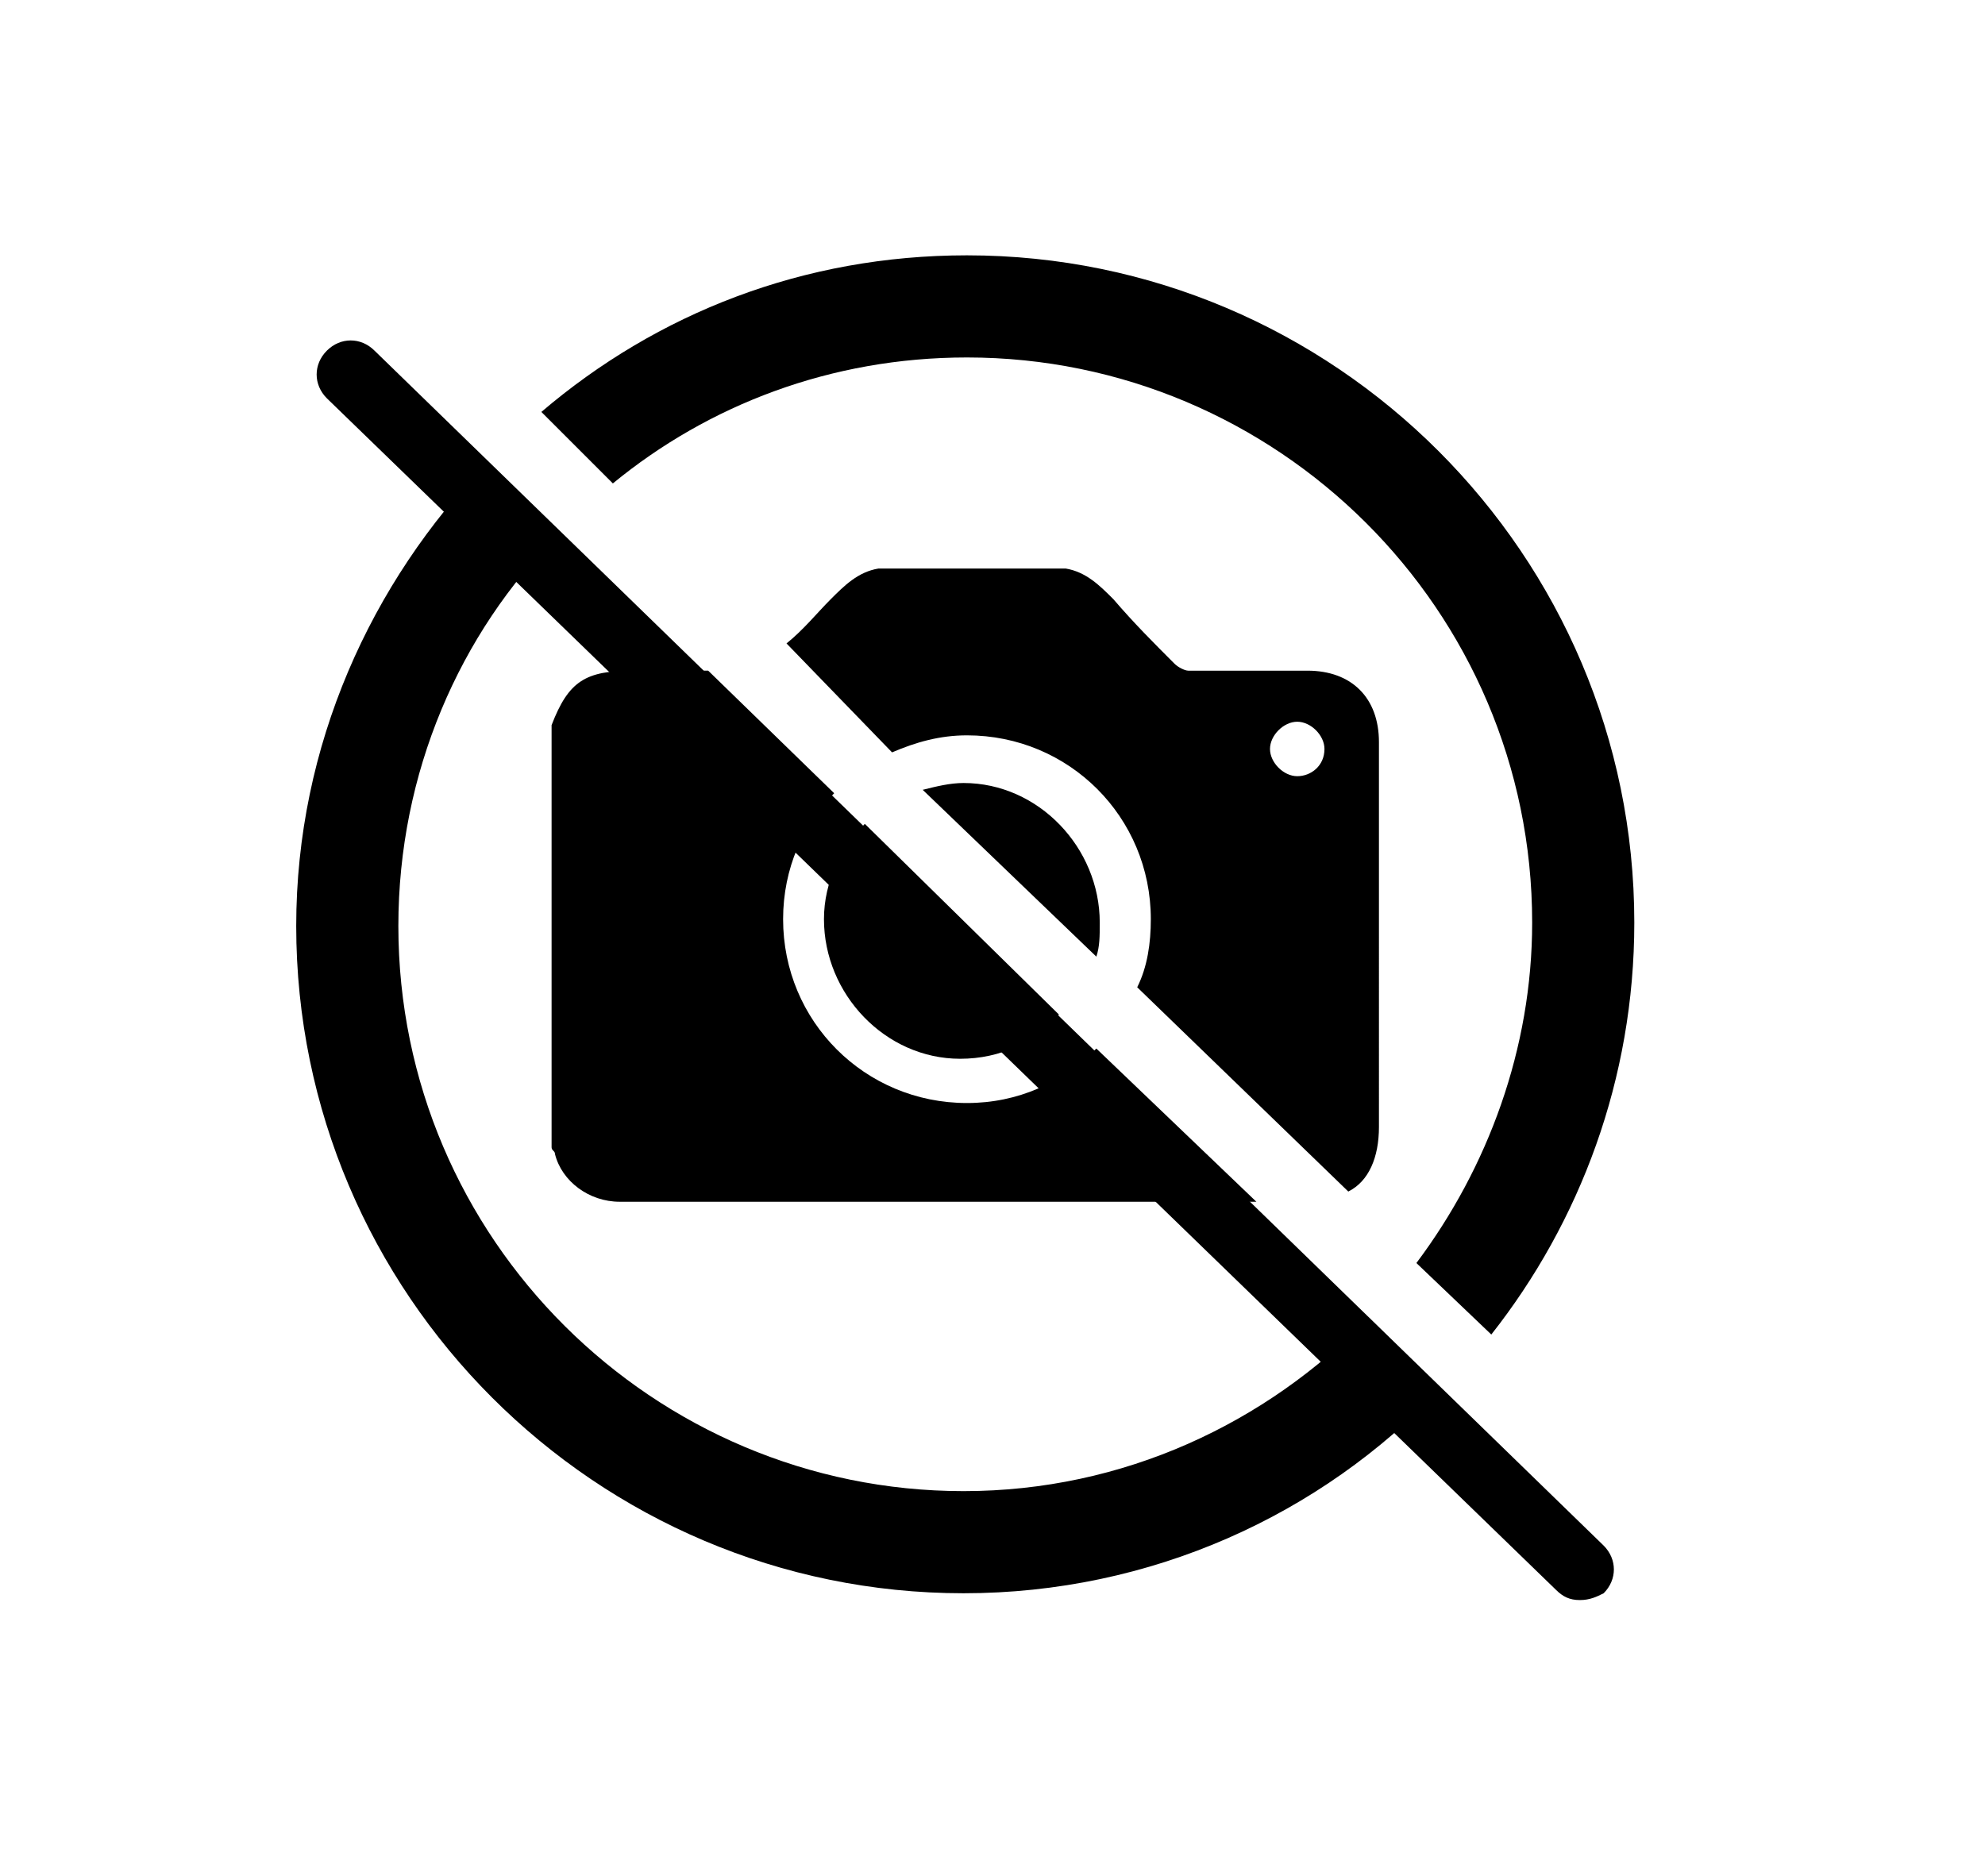 <svg version="1.1" id="Calque_1" xmlns="http://www.w3.org/2000/svg" x="0" y="0" viewBox="0 0 58.3 55.1" xml:space="preserve"><path class="st0" d="M32.2 28.1c.1-.3.1-.6.1-1 0-2.2-1.8-4.1-4-4.1-.4 0-.8.1-1.2.2l5.1 4.9zM25.4 24.2c-.7.7-1.2 1.7-1.2 2.8 0 2.2 1.8 4.1 4 4.1 1.2 0 2.2-.5 2.9-1.3l-5.7-5.6z"/><path class="st0" d="M18 14.2c2.8-2.3 6.4-3.7 10.4-3.7 9.1 0 16.6 7.4 16.6 16.6 0 3.7-1.3 7.2-3.4 10l2.2 2.1c2.6-3.3 4.2-7.5 4.2-12.1 0-10.8-8.8-19.6-19.6-19.6-4.8 0-9.1 1.7-12.5 4.6l2.1 2.1zM40.2 38.7c-3 3.1-7.2 5.1-11.9 5.1-9.1 0-16.6-7.4-16.6-16.6 0-4.5 1.8-8.6 4.7-11.5l-2.1-2.1c-3.4 3.5-5.6 8.3-5.6 13.6 0 10.8 8.8 19.6 19.6 19.6 5.5 0 10.5-2.3 14-6l-2.1-2.1z"/><g><path class="st0" d="M26.2 22.1c.7-.3 1.4-.5 2.2-.5 3 0 5.4 2.4 5.4 5.4 0 .7-.1 1.4-.4 2l6.2 6c.6-.3.9-1 .9-1.9V21.8c0-1.3-.8-2.1-2.1-2.1h-3.5c-.1 0-.3-.1-.4-.2-.6-.6-1.2-1.2-1.8-1.9-.4-.4-.8-.8-1.4-.9h-5.5c-.6.1-1 .5-1.4.9-.4.4-.8.9-1.3 1.3l3.1 3.2zm11.9-.9c.4 0 .8.4.8.8 0 .5-.4.8-.8.8s-.8-.4-.8-.8.4-.8.8-.8zM32.2 30.8c-1 1-2.3 1.6-3.8 1.6-3 0-5.4-2.4-5.4-5.4 0-1.5.6-2.8 1.5-3.7l-3.7-3.6h-2.2c-1.4 0-1.9.3-2.4 1.6v12.4c0 .1.1.1.1.2.2.8 1 1.4 1.9 1.4h18.7l-4.7-4.5z"/></g><g><path class="st0" d="M10.3 10.9 46.4 46M46.4 47c-.3 0-.5-.1-.7-.3l-36.1-35c-.4-.4-.4-1 0-1.4.4-.4 1-.4 1.4 0l36.1 35.1c.4.4.4 1 0 1.4-.2.1-.4.2-.7.2z"/></g></svg>